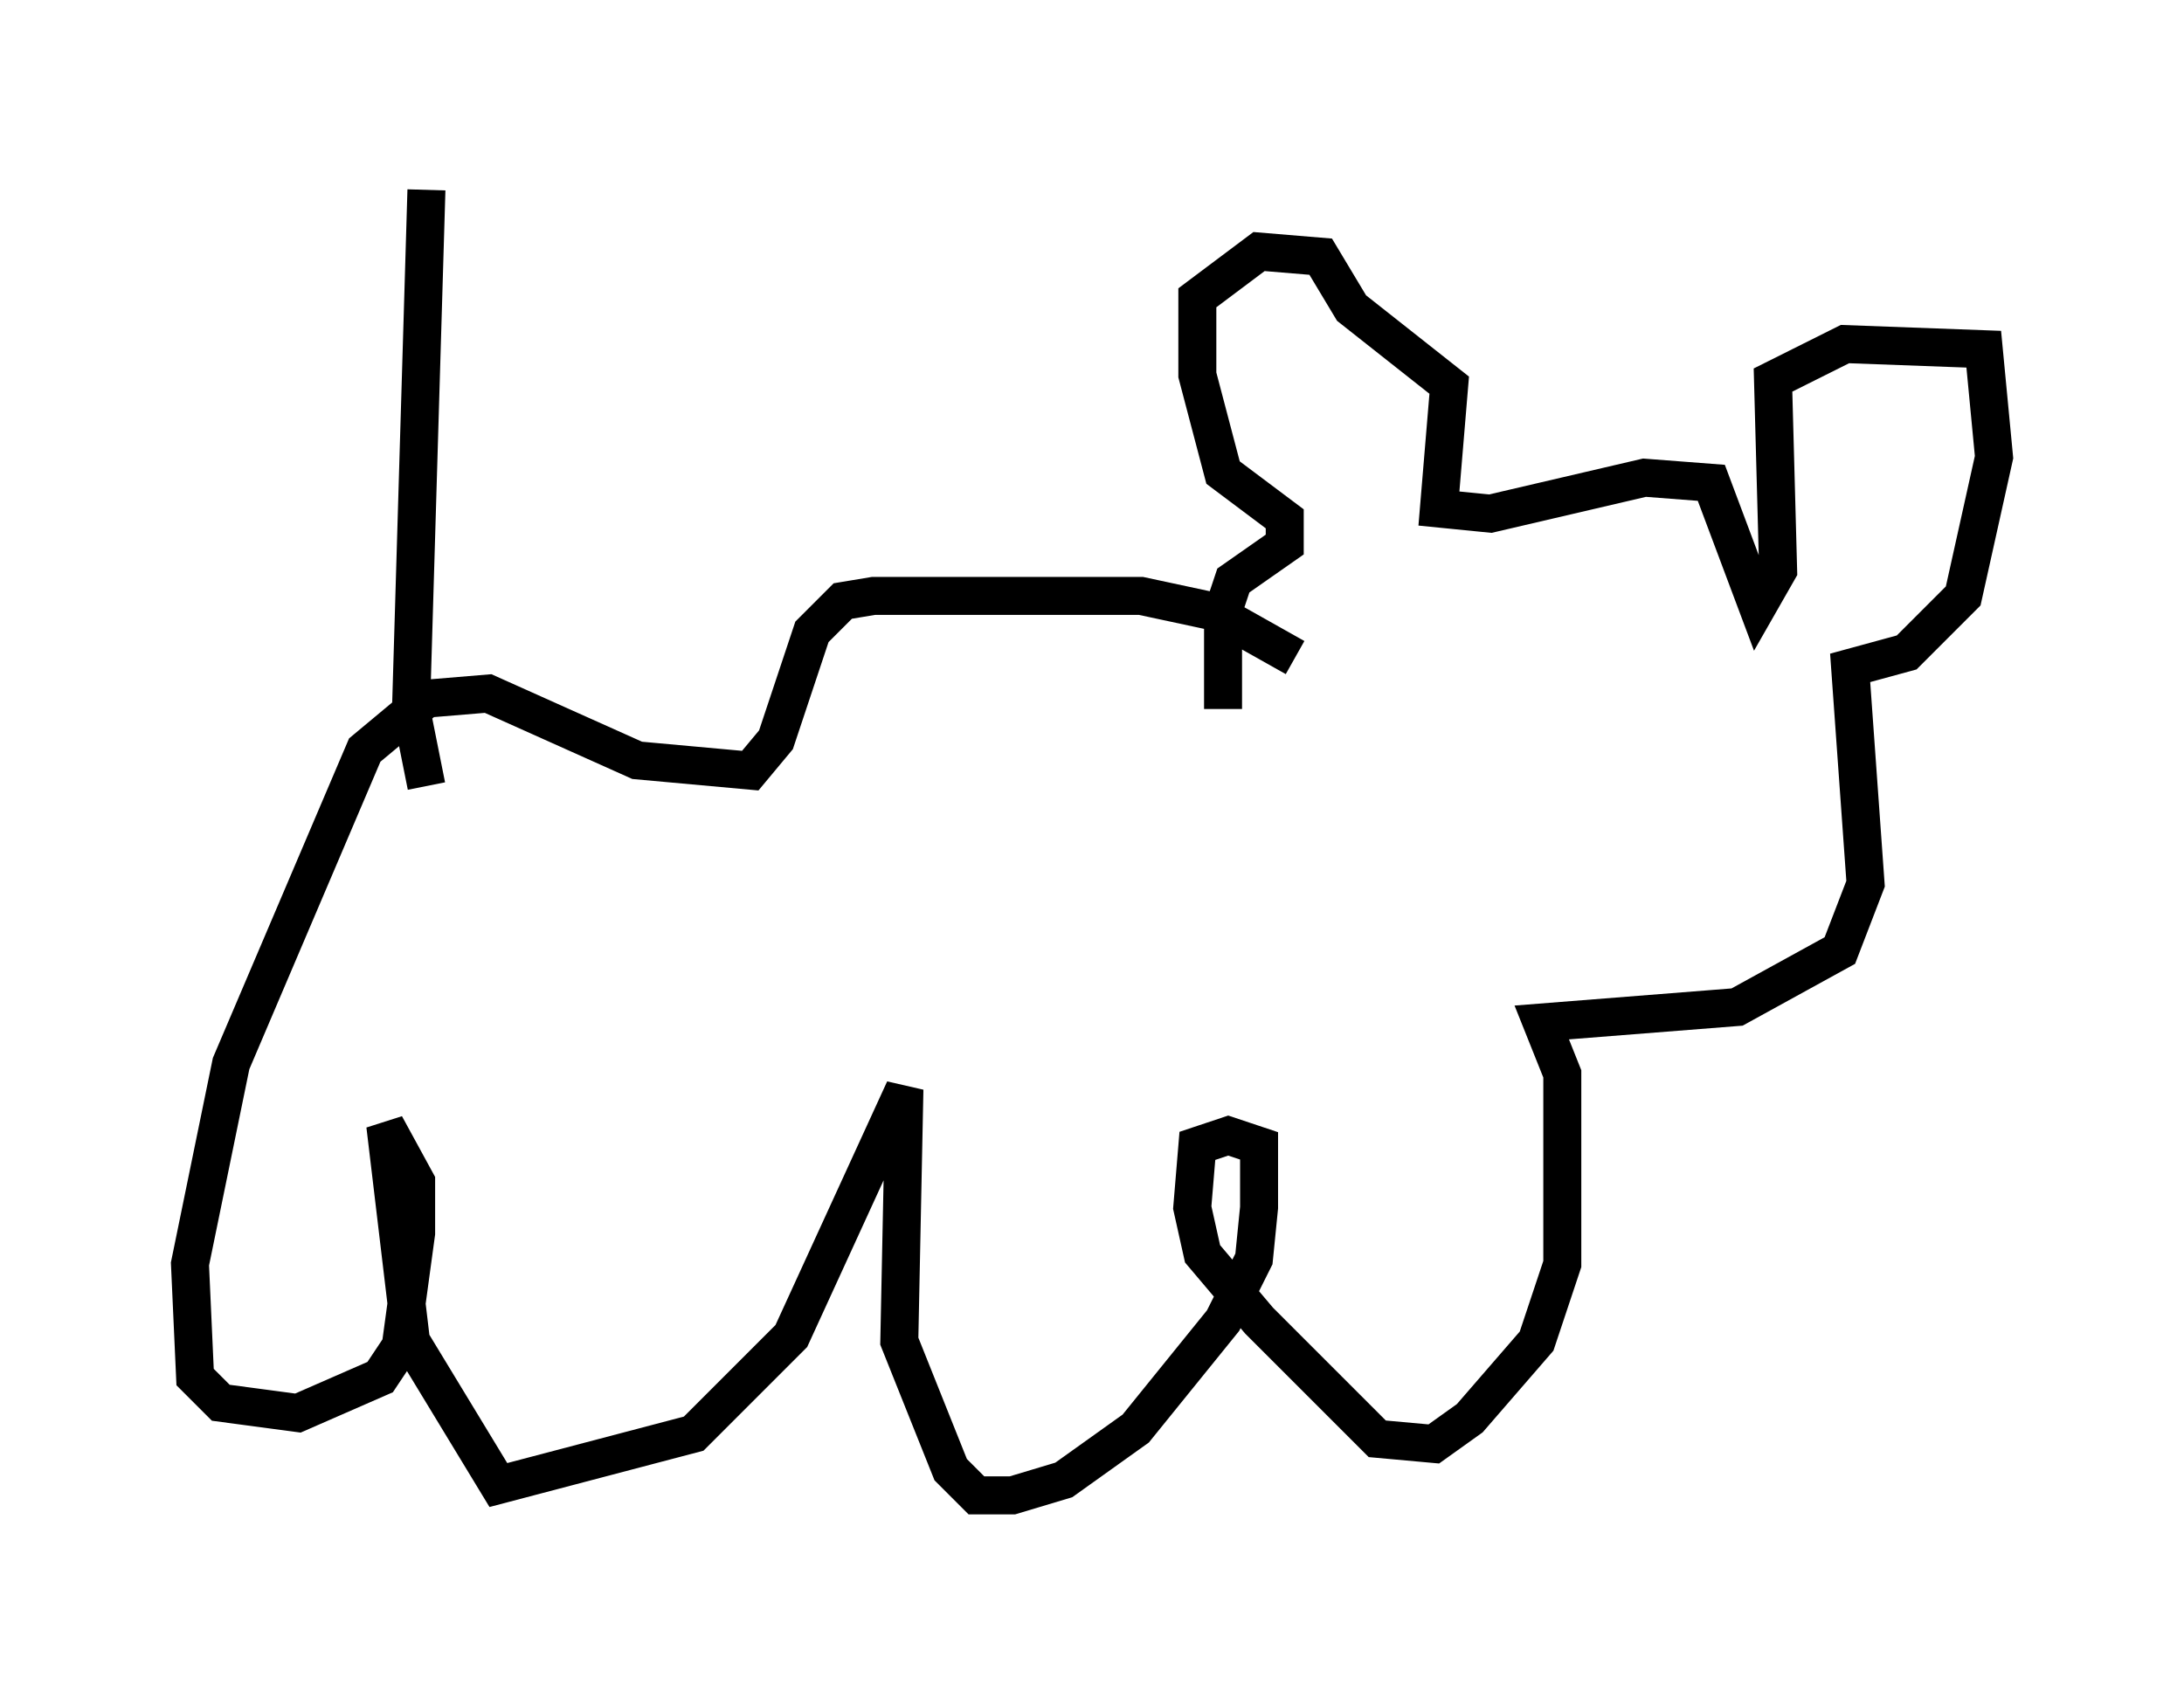 <?xml version="1.0" encoding="utf-8" ?>
<svg baseProfile="full" height="44.37" version="1.1" width="57.496" xmlns="http://www.w3.org/2000/svg" xmlns:ev="http://www.w3.org/2001/xml-events" xmlns:xlink="http://www.w3.org/1999/xlink"><defs /><rect fill="white" height="44.37" width="57.496" x="0" y="0" /><path d="M32.875, 19.208 m-0.677, -0.541 l0.0, -2.571 0.271, -0.812 l1.353, -0.947 0.0, -0.677 l-1.624, -1.218 -0.677, -2.571 l0.0, -2.03 1.624, -1.218 l1.624, 0.135 0.812, 1.353 l2.571, 2.03 -0.271, 3.248 l1.353, 0.135 4.059, -0.947 l1.759, 0.135 1.218, 3.248 l0.541, -0.947 -0.135, -5.007 l1.894, -0.947 3.654, 0.135 l0.271, 2.842 -0.812, 3.654 l-1.488, 1.488 -1.488, 0.406 l0.406, 5.683 -0.677, 1.759 l-2.706, 1.488 -5.142, 0.406 l0.541, 1.353 0.0, 5.007 l-0.677, 2.03 -1.759, 2.03 l-0.947, 0.677 -1.488, -0.135 l-3.112, -3.112 -1.488, -1.759 l-0.271, -1.218 0.135, -1.624 l0.812, -0.271 0.812, 0.271 l0.0, 1.624 -0.135, 1.353 l-0.812, 1.624 -2.3, 2.842 l-1.894, 1.353 -1.353, 0.406 l-0.947, 0.0 -0.677, -0.677 l-1.353, -3.383 0.135, -6.631 l-2.977, 6.495 -2.571, 2.571 l-5.142, 1.353 -2.3, -3.789 l-0.677, -5.683 0.812, 1.488 l0.0, 1.353 -0.406, 2.977 l-0.541, 0.812 -2.165, 0.947 l-2.03, -0.271 -0.677, -0.677 l-0.135, -2.977 1.083, -5.277 l3.518, -8.254 1.624, -1.353 l1.624, -0.135 3.924, 1.759 l2.977, 0.271 0.677, -0.812 l0.947, -2.842 0.812, -0.812 l0.812, -0.135 7.036, 0.0 l1.894, 0.406 2.165, 1.218 m-22.868, 3.383 l-0.406, -2.03 0.406, -13.667 " fill="none" stroke="black" stroke-width="1" /></svg>
